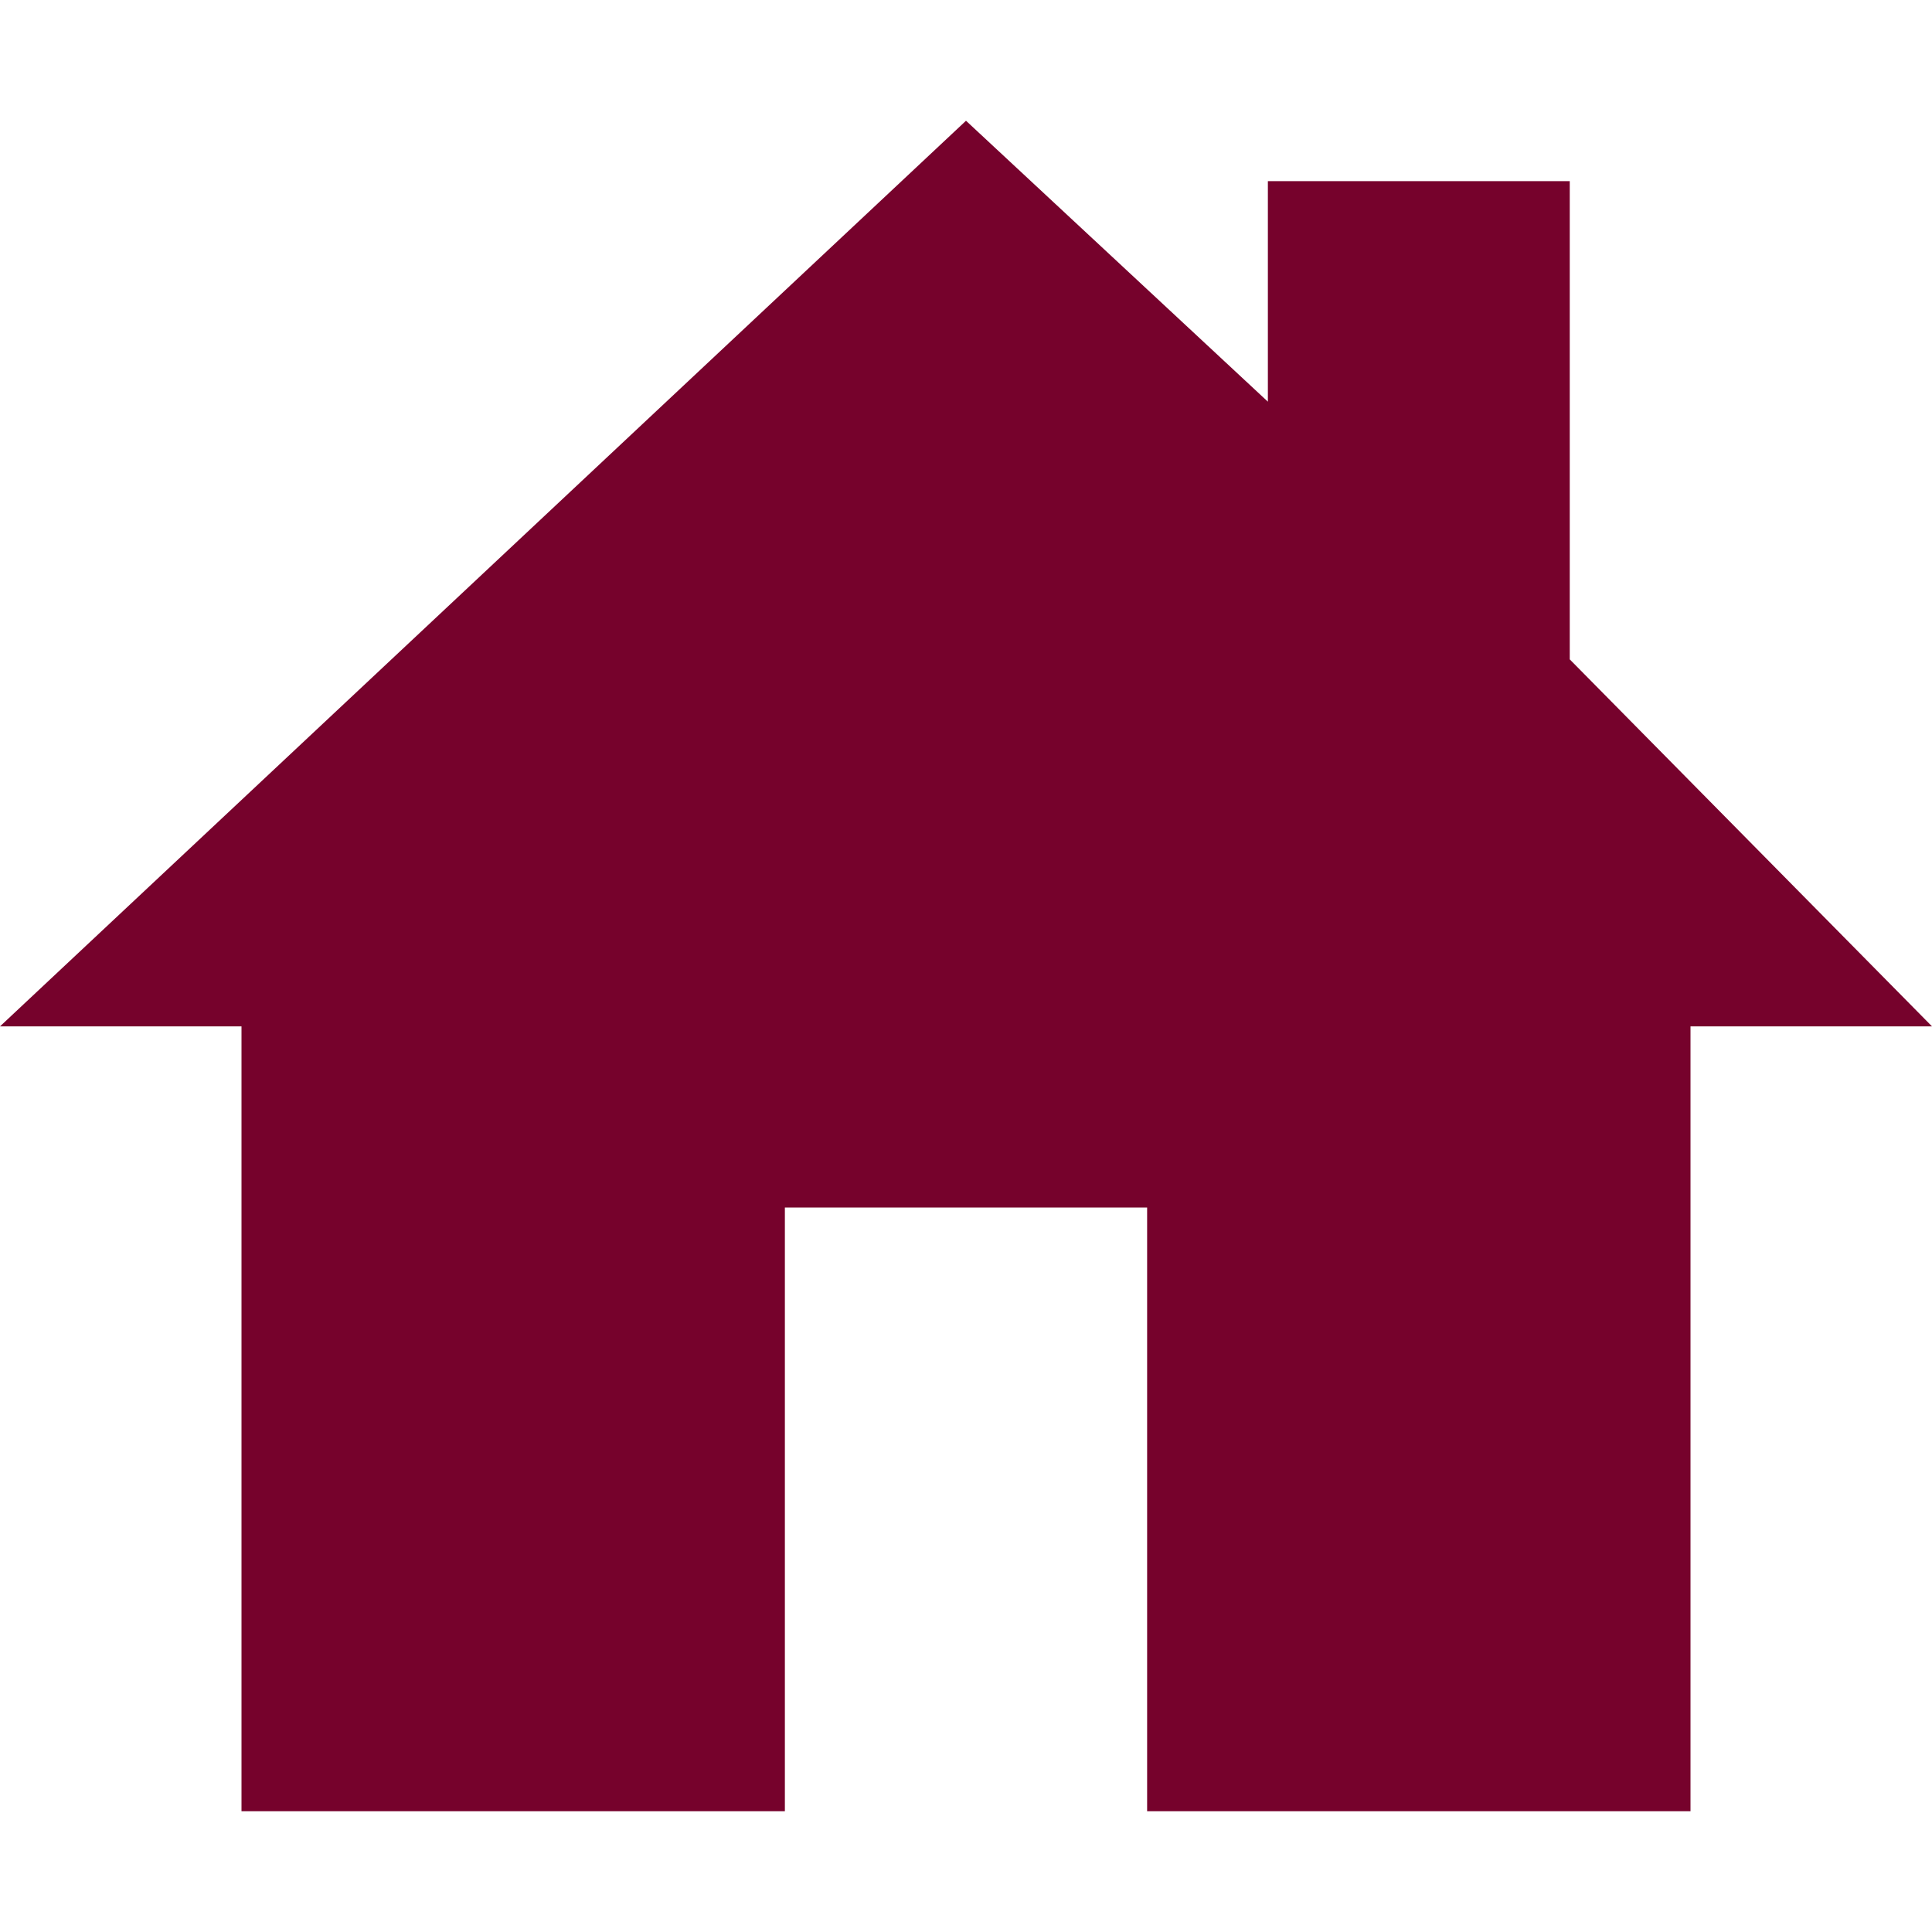 <svg xmlns="http://www.w3.org/2000/svg" class="ionicon" fill="#76022C" viewBox="0 0 512 512"><title>Home</title><path d="M416 174.74V48h-80v58.45L256 32 0 272h64v208h144V320h96v160h144V272h64l-96-97.26z"/></svg>